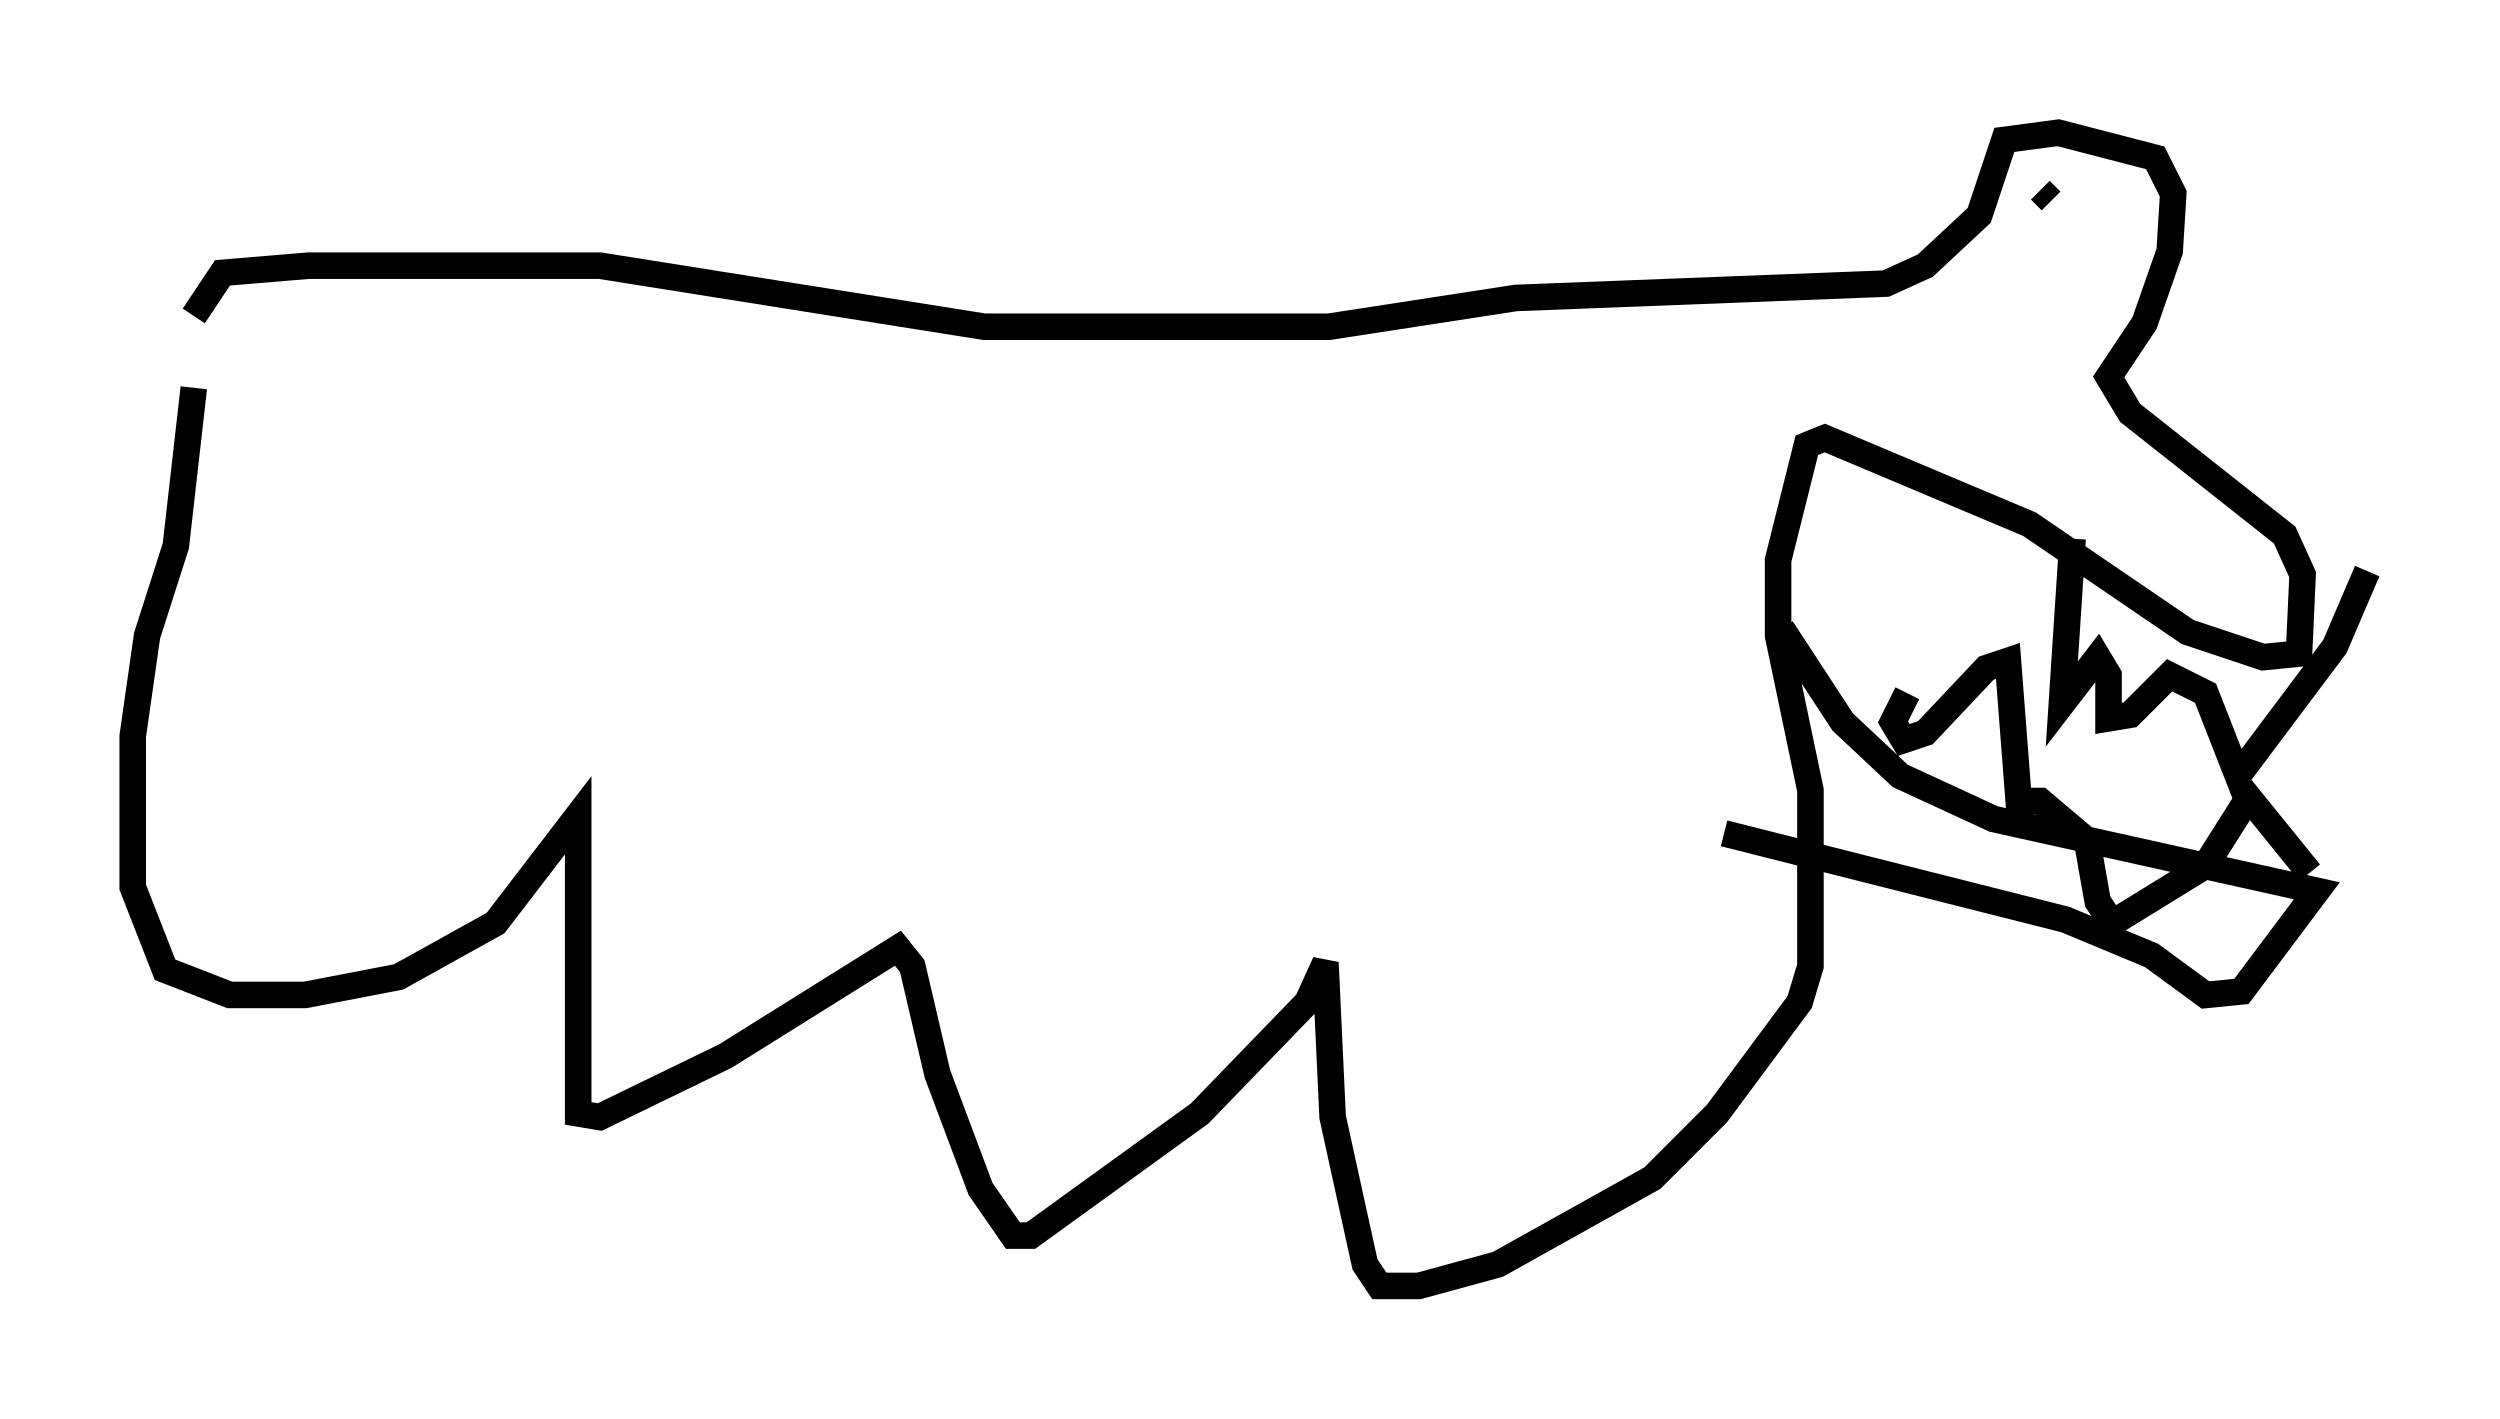 <?xml version="1.0" encoding="utf-8" ?>
<svg baseProfile="full" height="53.437" version="1.1" width="94.167" xmlns="http://www.w3.org/2000/svg" xmlns:ev="http://www.w3.org/2001/xml-events" xmlns:xlink="http://www.w3.org/1999/xlink"><defs /><rect fill="white" height="53.437" width="94.167" x="0" y="0" /><path d="M7.977, 12.848 m-0.677, 1.759 l-0.677, 5.954 -1.083, 3.383 l-0.541, 3.789 0.0, 5.683 l1.218, 3.112 2.436, 0.947 l2.842, 0.0 3.518, -0.677 l3.654, -2.03 3.112, -4.059 l0.0, 11.231 0.812, 0.135 l4.736, -2.3 6.495, -4.059 l0.541, 0.677 0.947, 4.059 l1.624, 4.33 1.218, 1.759 l0.677, 0.0 6.36, -4.601 l4.059, -4.195 0.677, -1.488 l0.271, 5.819 1.218, 5.548 l0.541, 0.812 1.488, 0.0 l2.977, -0.812 5.819, -3.248 l2.436, -2.436 3.112, -4.195 l0.406, -1.353 0.0, -6.631 l-1.218, -5.819 0.0, -2.842 l1.083, -4.33 0.677, -0.271 l7.713, 3.248 5.954, 4.059 l2.842, 0.947 1.353, -0.135 l0.135, -2.977 -0.677, -1.488 l-5.819, -4.601 -0.812, -1.353 l1.353, -2.03 0.947, -2.706 l0.135, -2.165 -0.677, -1.353 l-3.654, -0.947 -2.03, 0.271 l-0.947, 2.842 -2.03, 1.894 l-1.488, 0.677 -13.938, 0.541 l-7.036, 1.083 -12.99, 0.0 l-14.479, -2.3 -10.961, 0.0 l-3.248, 0.271 -1.083, 1.624 m69.553, -4.736 l0.406, 0.406 m0.812, 12.72 l-0.406, 6.225 1.353, -1.759 l0.406, 0.677 0.0, 1.624 l0.812, -0.135 1.488, -1.488 l1.353, 0.677 1.218, 3.112 l3.654, -4.871 1.218, -2.842 m-22.057, 2.165 l2.3, 3.518 2.165, 2.03 l3.518, 1.624 12.178, 2.706 l-2.842, 3.789 -1.353, 0.135 l-2.03, -1.488 -3.248, -1.353 l-12.855, -3.248 m22.057, 1.488 l-2.3, -2.842 -1.624, 2.571 l-3.518, 2.165 -0.541, -0.812 l-0.406, -2.3 -1.759, -1.488 l-0.812, 0.0 -0.406, -5.277 l-0.812, 0.271 -2.3, 2.436 l-0.812, 0.271 -0.406, -0.677 l0.541, -1.083 " fill="none" stroke="black" stroke-width="1" /></svg>